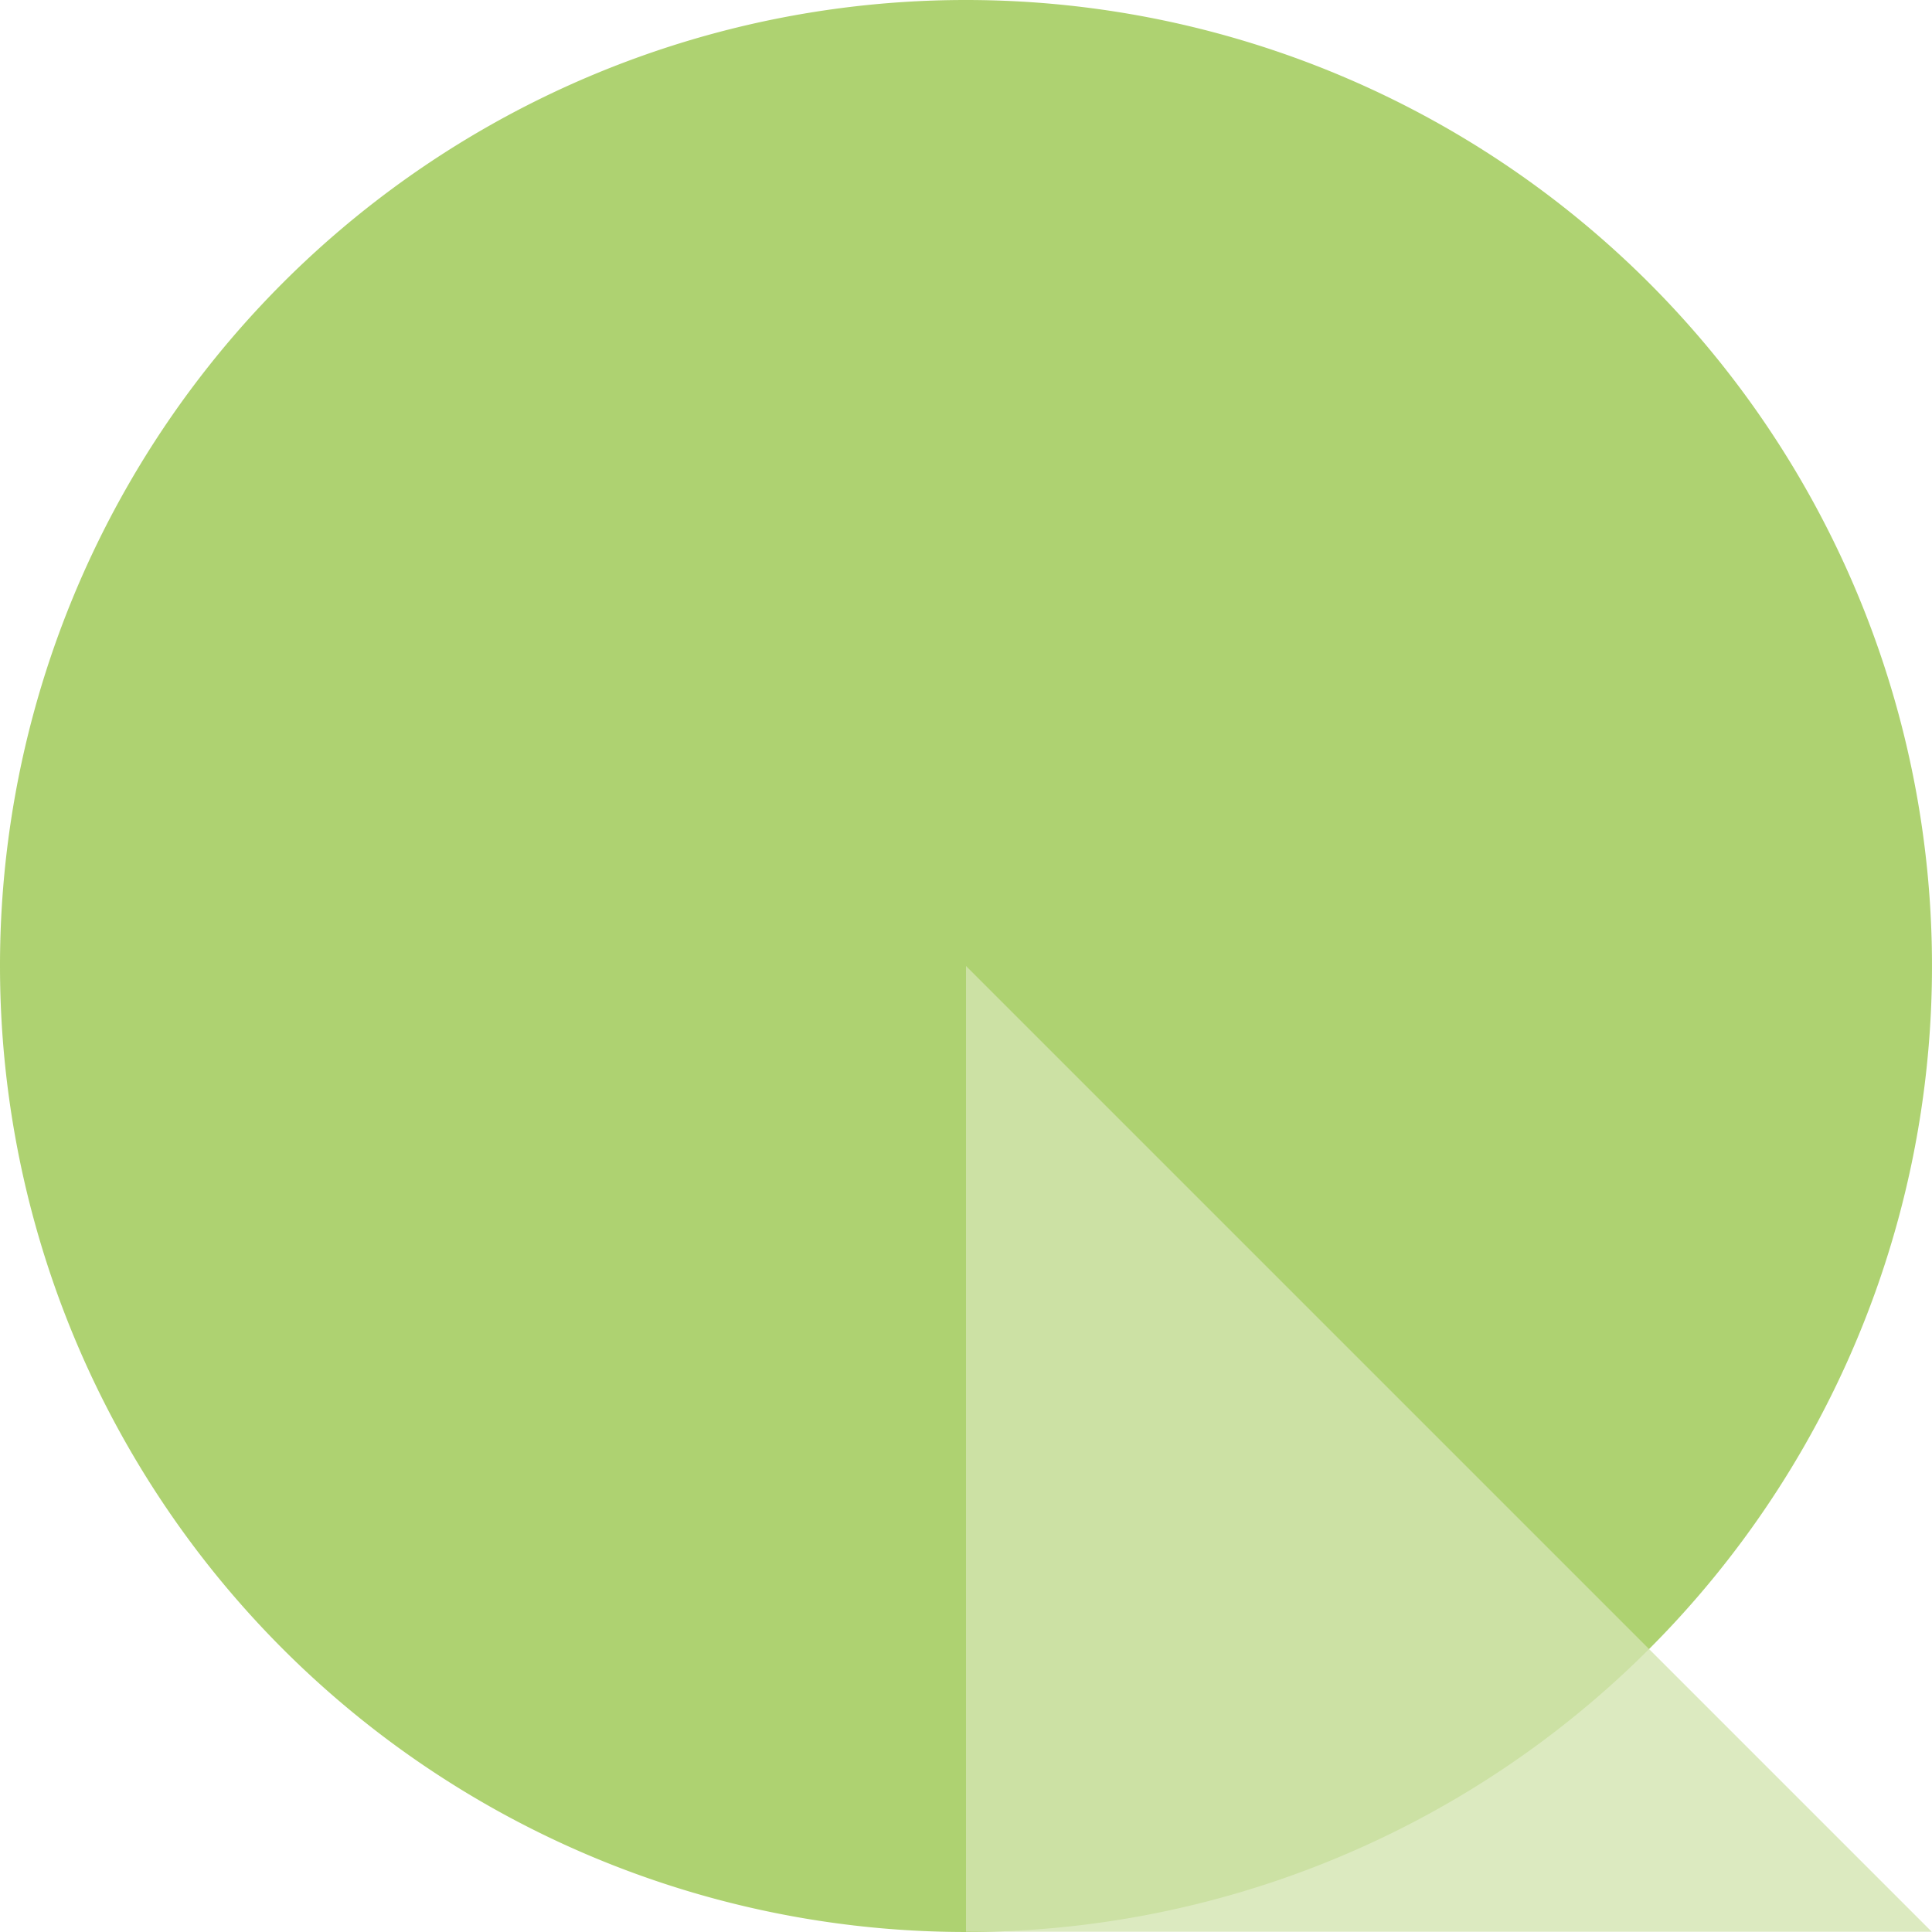 <svg x="0" y="0" width="49.491" height="49.491" filtersec="colorsb7110863040" class="image-svg-svg primary" style="overflow: visible;"><svg xmlns="http://www.w3.org/2000/svg" viewBox="0 -0 74.46 74.46"><title>资源 32</title><path d="M0 37.23A37.23 37.23 0 1 0 37.23 0 37.22 37.22 0 0 0 0 37.23z" fill="#9ac74e" opacity=".8"></path><path fill="#d3e4b0" opacity=".8" d="M37.23 37.23l37.22 37.22H37.23V37.23z"></path></svg></svg>